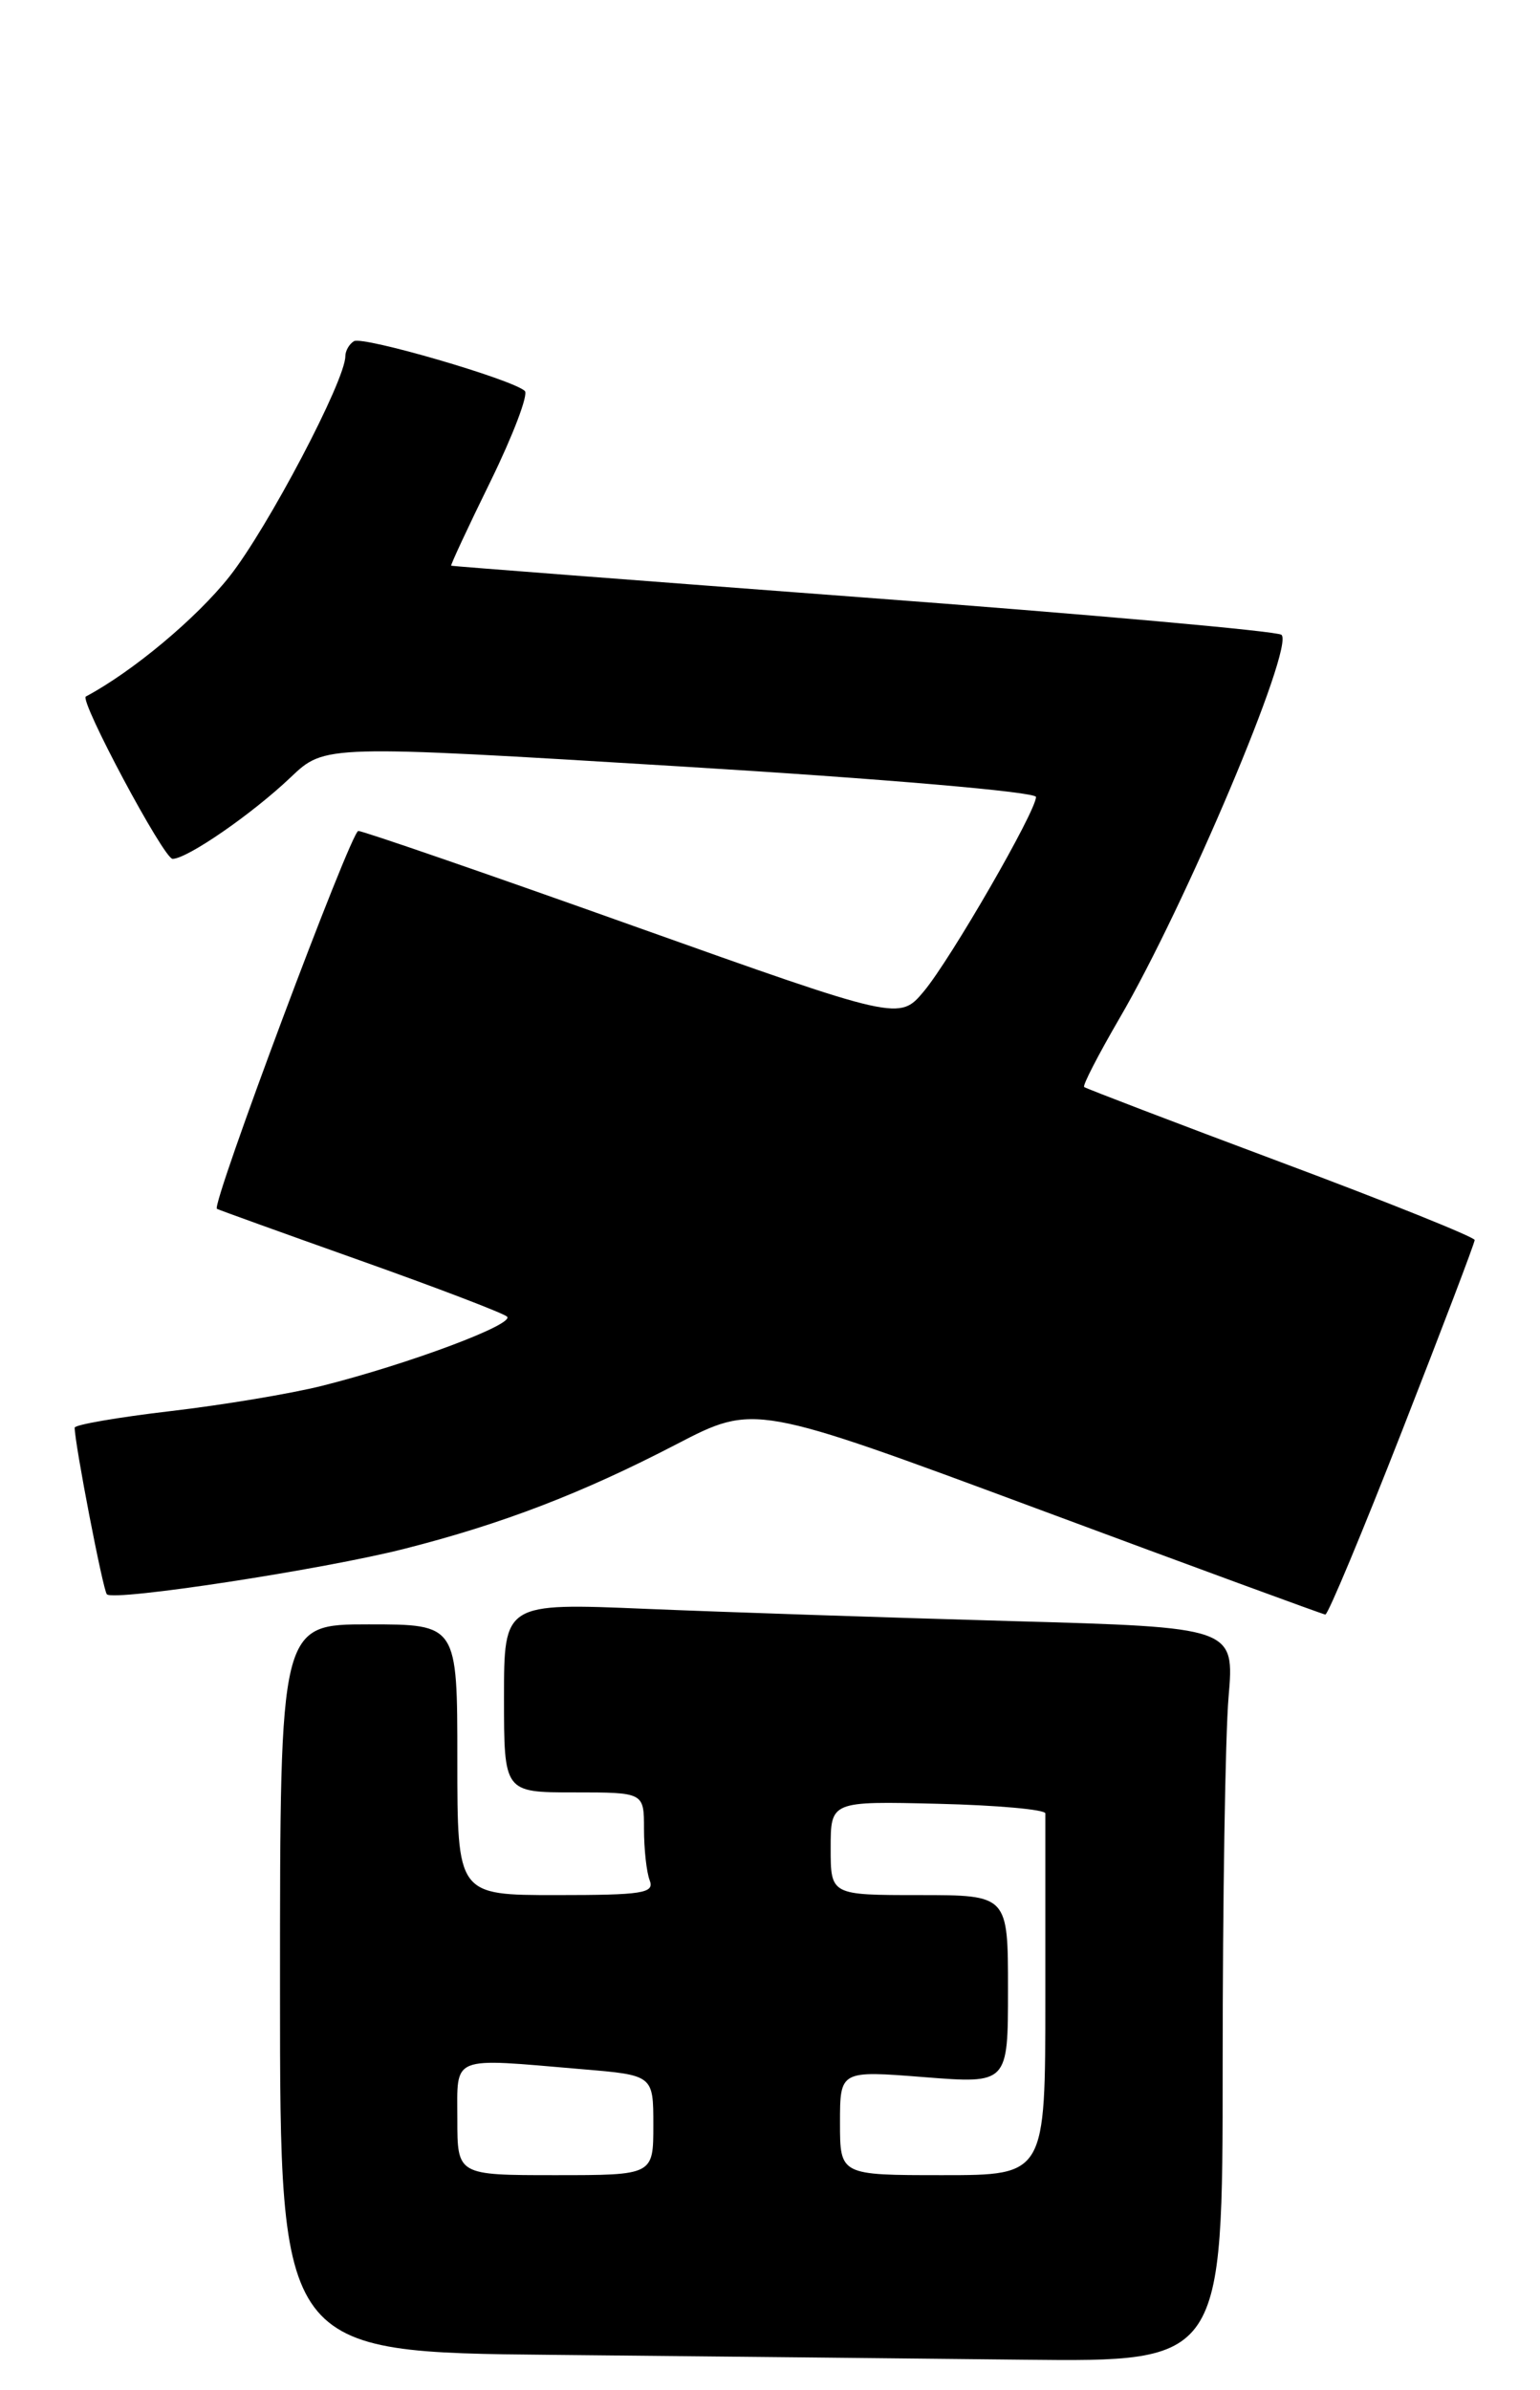 <?xml version="1.0" encoding="UTF-8" standalone="no"?>
<!DOCTYPE svg PUBLIC "-//W3C//DTD SVG 1.1//EN" "http://www.w3.org/Graphics/SVG/1.1/DTD/svg11.dtd" >
<svg xmlns="http://www.w3.org/2000/svg" xmlns:xlink="http://www.w3.org/1999/xlink" version="1.1" viewBox="0 0 165 256">
 <g >
 <path fill="currentColor"
d=" M 131.00 221.15 C 131.00 203.63 131.28 185.93 131.63 181.81 C 132.27 174.32 132.27 174.32 108.38 173.65 C 95.25 173.28 77.64 172.69 69.25 172.34 C 54.00 171.70 54.00 171.70 54.00 181.85 C 54.00 192.00 54.00 192.00 61.50 192.00 C 69.00 192.00 69.00 192.00 69.00 195.92 C 69.00 198.07 69.27 200.55 69.61 201.42 C 70.14 202.80 68.87 203.00 59.61 203.00 C 49.00 203.00 49.00 203.00 49.00 188.50 C 49.00 174.00 49.00 174.00 39.50 174.00 C 30.00 174.00 30.00 174.00 30.00 212.98 C 30.00 251.97 30.00 251.97 59.25 252.25 C 75.34 252.41 98.06 252.64 109.75 252.77 C 131.00 253.00 131.00 253.00 131.00 221.15 Z  M 150.25 153.20 C 154.51 142.31 158.00 133.15 158.00 132.83 C 158.00 132.52 148.66 128.76 137.25 124.50 C 125.84 120.23 116.35 116.60 116.16 116.44 C 115.97 116.28 117.68 112.98 119.94 109.09 C 126.99 97.03 138.72 69.25 137.30 68.00 C 136.86 67.61 116.70 65.81 92.50 64.00 C 68.30 62.18 48.43 60.65 48.34 60.60 C 48.25 60.54 50.15 56.46 52.57 51.53 C 54.98 46.60 56.63 42.25 56.23 41.88 C 54.91 40.64 38.86 35.97 37.92 36.55 C 37.41 36.86 37.00 37.59 37.00 38.16 C 37.00 40.76 28.68 56.57 24.59 61.75 C 21.07 66.21 14.21 71.94 9.20 74.61 C 8.47 75.00 17.55 92.00 18.49 92.00 C 20.05 92.00 27.01 87.20 31.16 83.25 C 34.81 79.78 34.81 79.78 72.91 82.10 C 94.78 83.43 111.00 84.83 111.00 85.37 C 111.00 86.91 101.87 102.73 99.00 106.17 C 96.36 109.33 96.36 109.33 67.82 99.17 C 52.12 93.57 38.88 89.01 38.39 89.01 C 37.60 89.02 22.61 129.07 23.24 129.49 C 23.38 129.58 30.25 132.06 38.50 134.99 C 46.75 137.92 53.87 140.64 54.32 141.03 C 55.24 141.83 43.76 146.12 34.50 148.45 C 31.20 149.28 23.89 150.50 18.25 151.16 C 12.61 151.82 8.00 152.62 8.00 152.93 C 8.01 154.67 11.04 170.37 11.45 170.78 C 12.21 171.55 34.64 168.12 43.35 165.90 C 53.82 163.24 62.39 159.95 72.49 154.70 C 80.84 150.37 80.84 150.37 111.17 161.63 C 127.85 167.83 141.72 172.92 142.00 172.95 C 142.28 172.98 145.99 164.09 150.25 153.20 Z  M 49.00 227.00 C 49.00 220.09 48.13 220.44 62.35 221.65 C 70.00 222.29 70.00 222.29 70.00 227.65 C 70.00 233.00 70.00 233.00 59.50 233.00 C 49.00 233.00 49.00 233.00 49.00 227.00 Z  M 90.00 227.39 C 90.00 221.79 90.00 221.79 99.00 222.50 C 108.00 223.21 108.00 223.21 108.00 213.11 C 108.00 203.00 108.00 203.00 98.50 203.00 C 89.00 203.00 89.00 203.00 89.00 197.97 C 89.00 192.94 89.00 192.94 100.50 193.22 C 106.83 193.37 112.01 193.84 112.00 194.25 C 112.00 194.66 112.00 203.55 112.00 214.00 C 112.00 233.00 112.00 233.00 101.00 233.00 C 90.00 233.00 90.00 233.00 90.00 227.39 Z "/>
</g>
</svg>